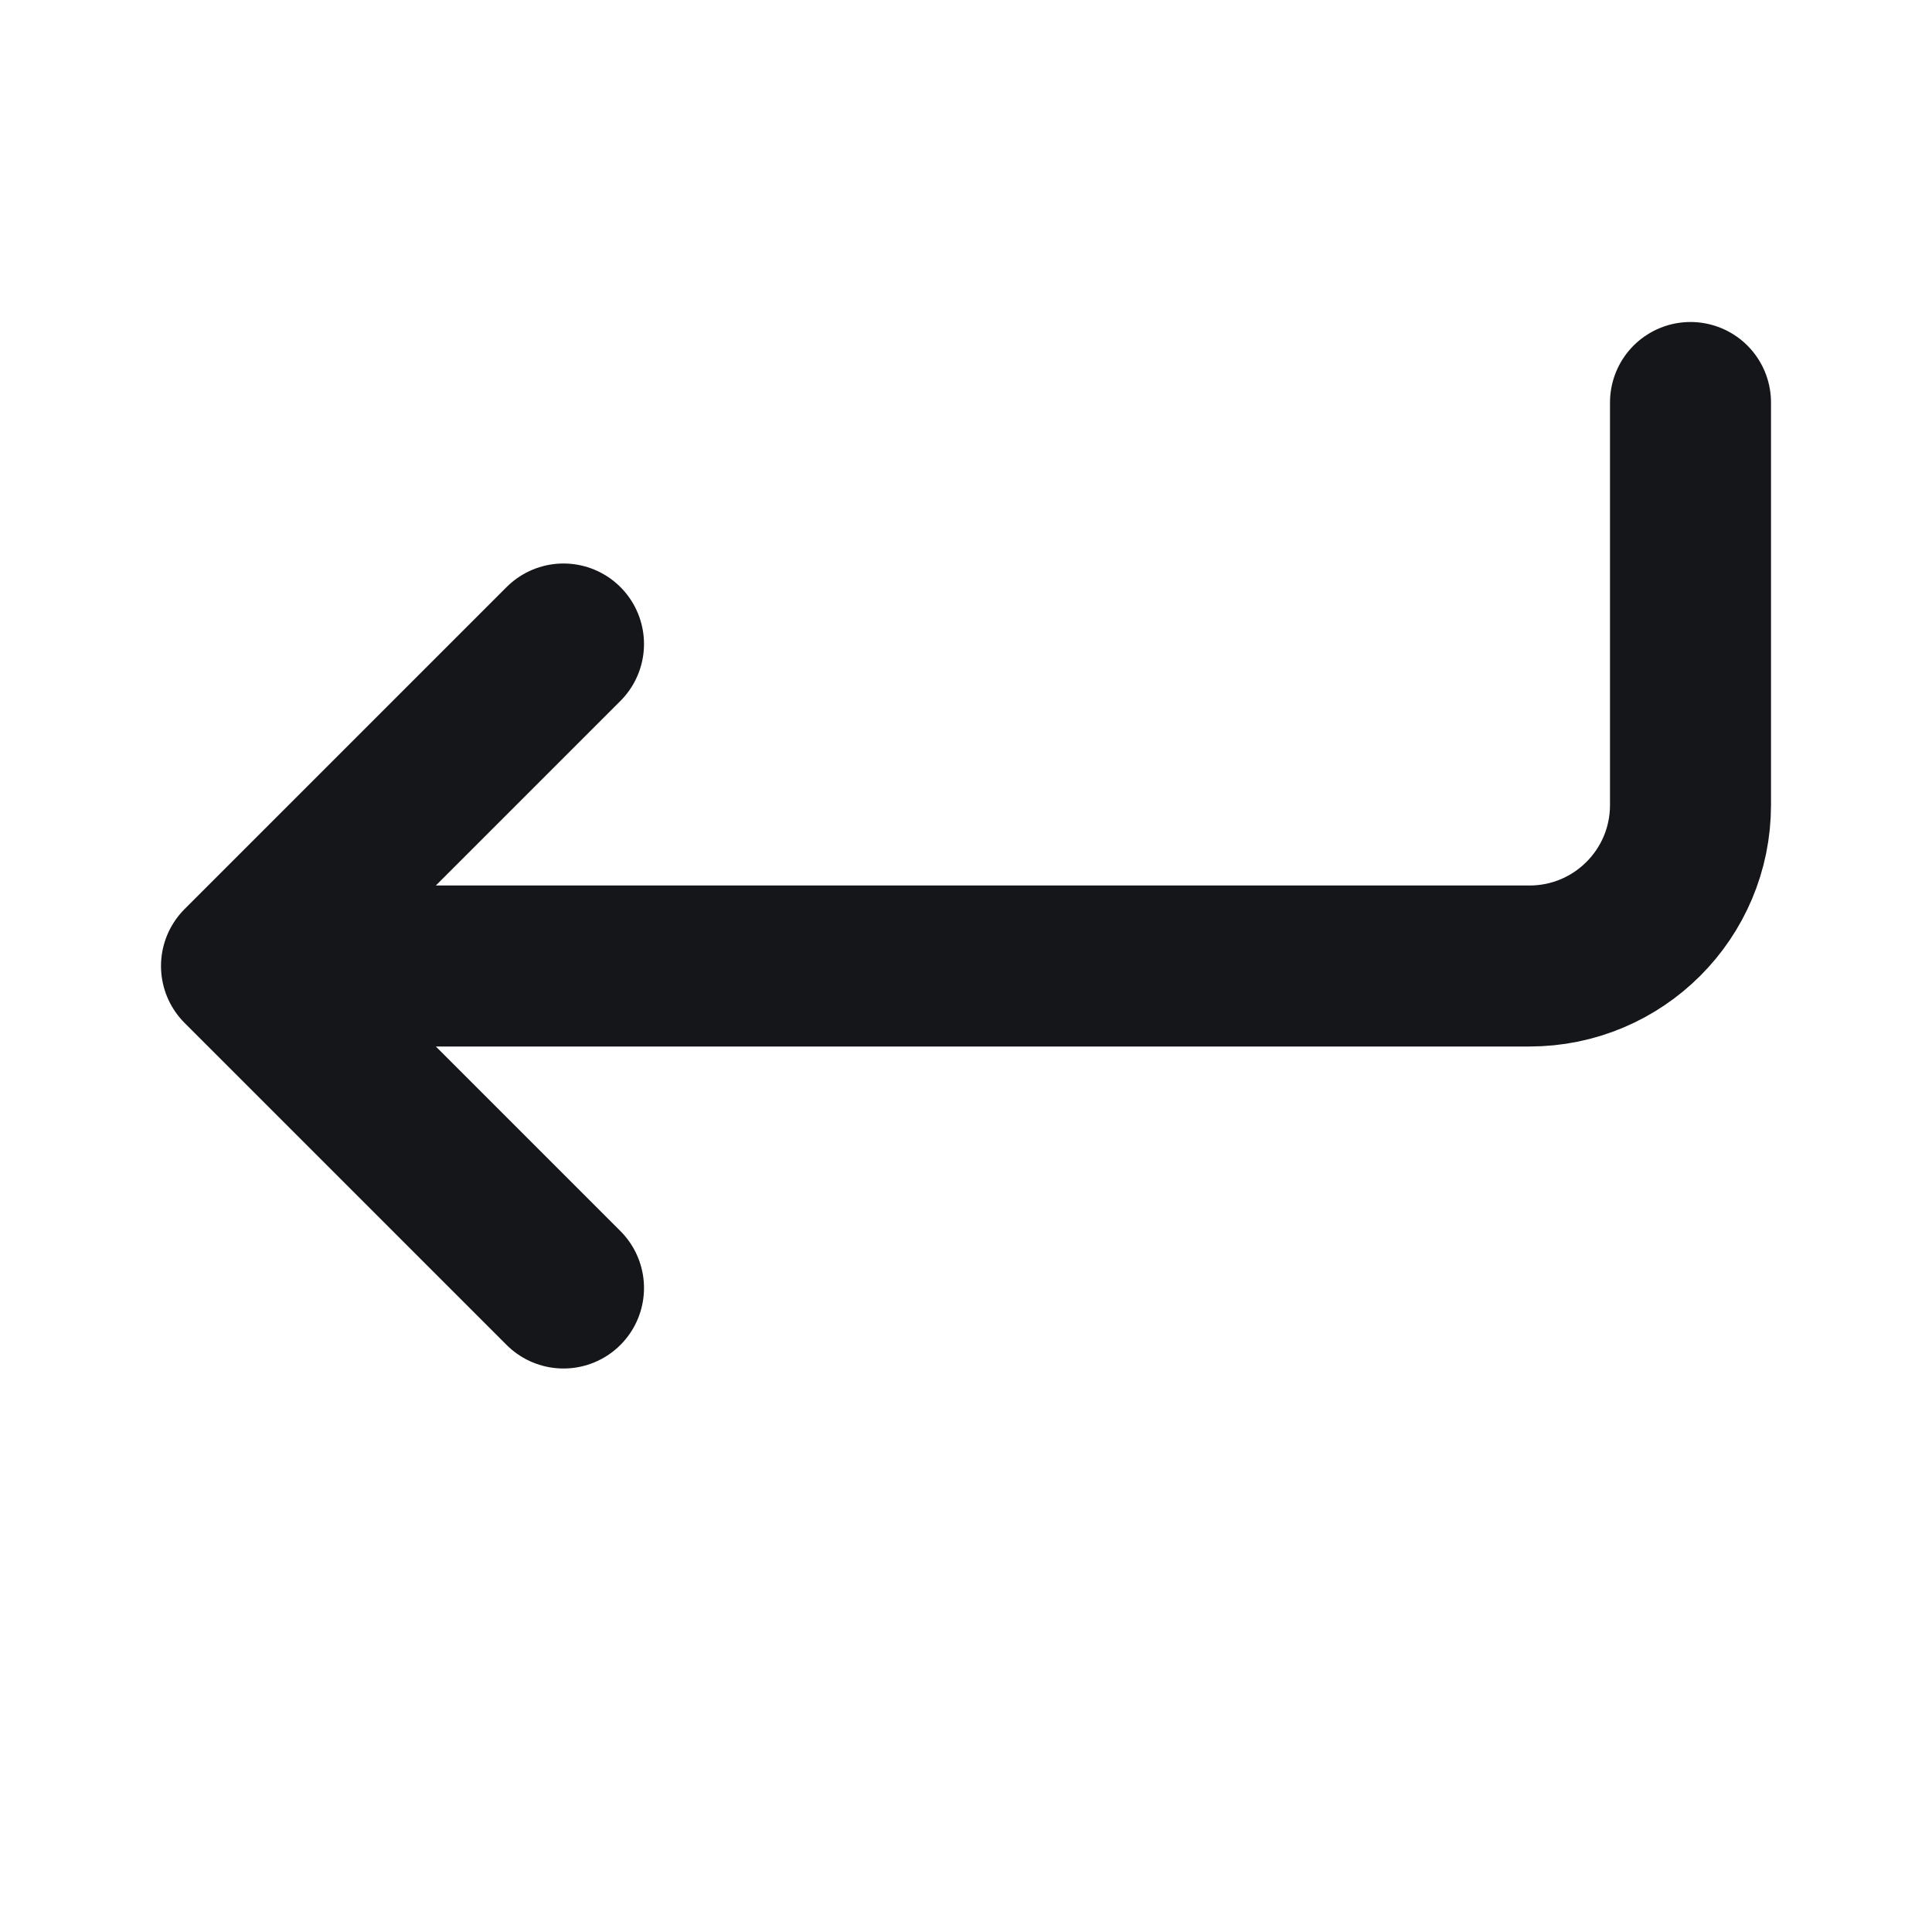 <svg width="24" height="24" viewBox="0 0 24 24" fill="none" xmlns="http://www.w3.org/2000/svg">
<path d="M21 5V10C21 11.105 20.105 12 19 12H3M3 12L7 16M3 12L7 8" stroke="#151619" stroke-width="2" stroke-linecap="round" stroke-linejoin="round"/>
</svg>
